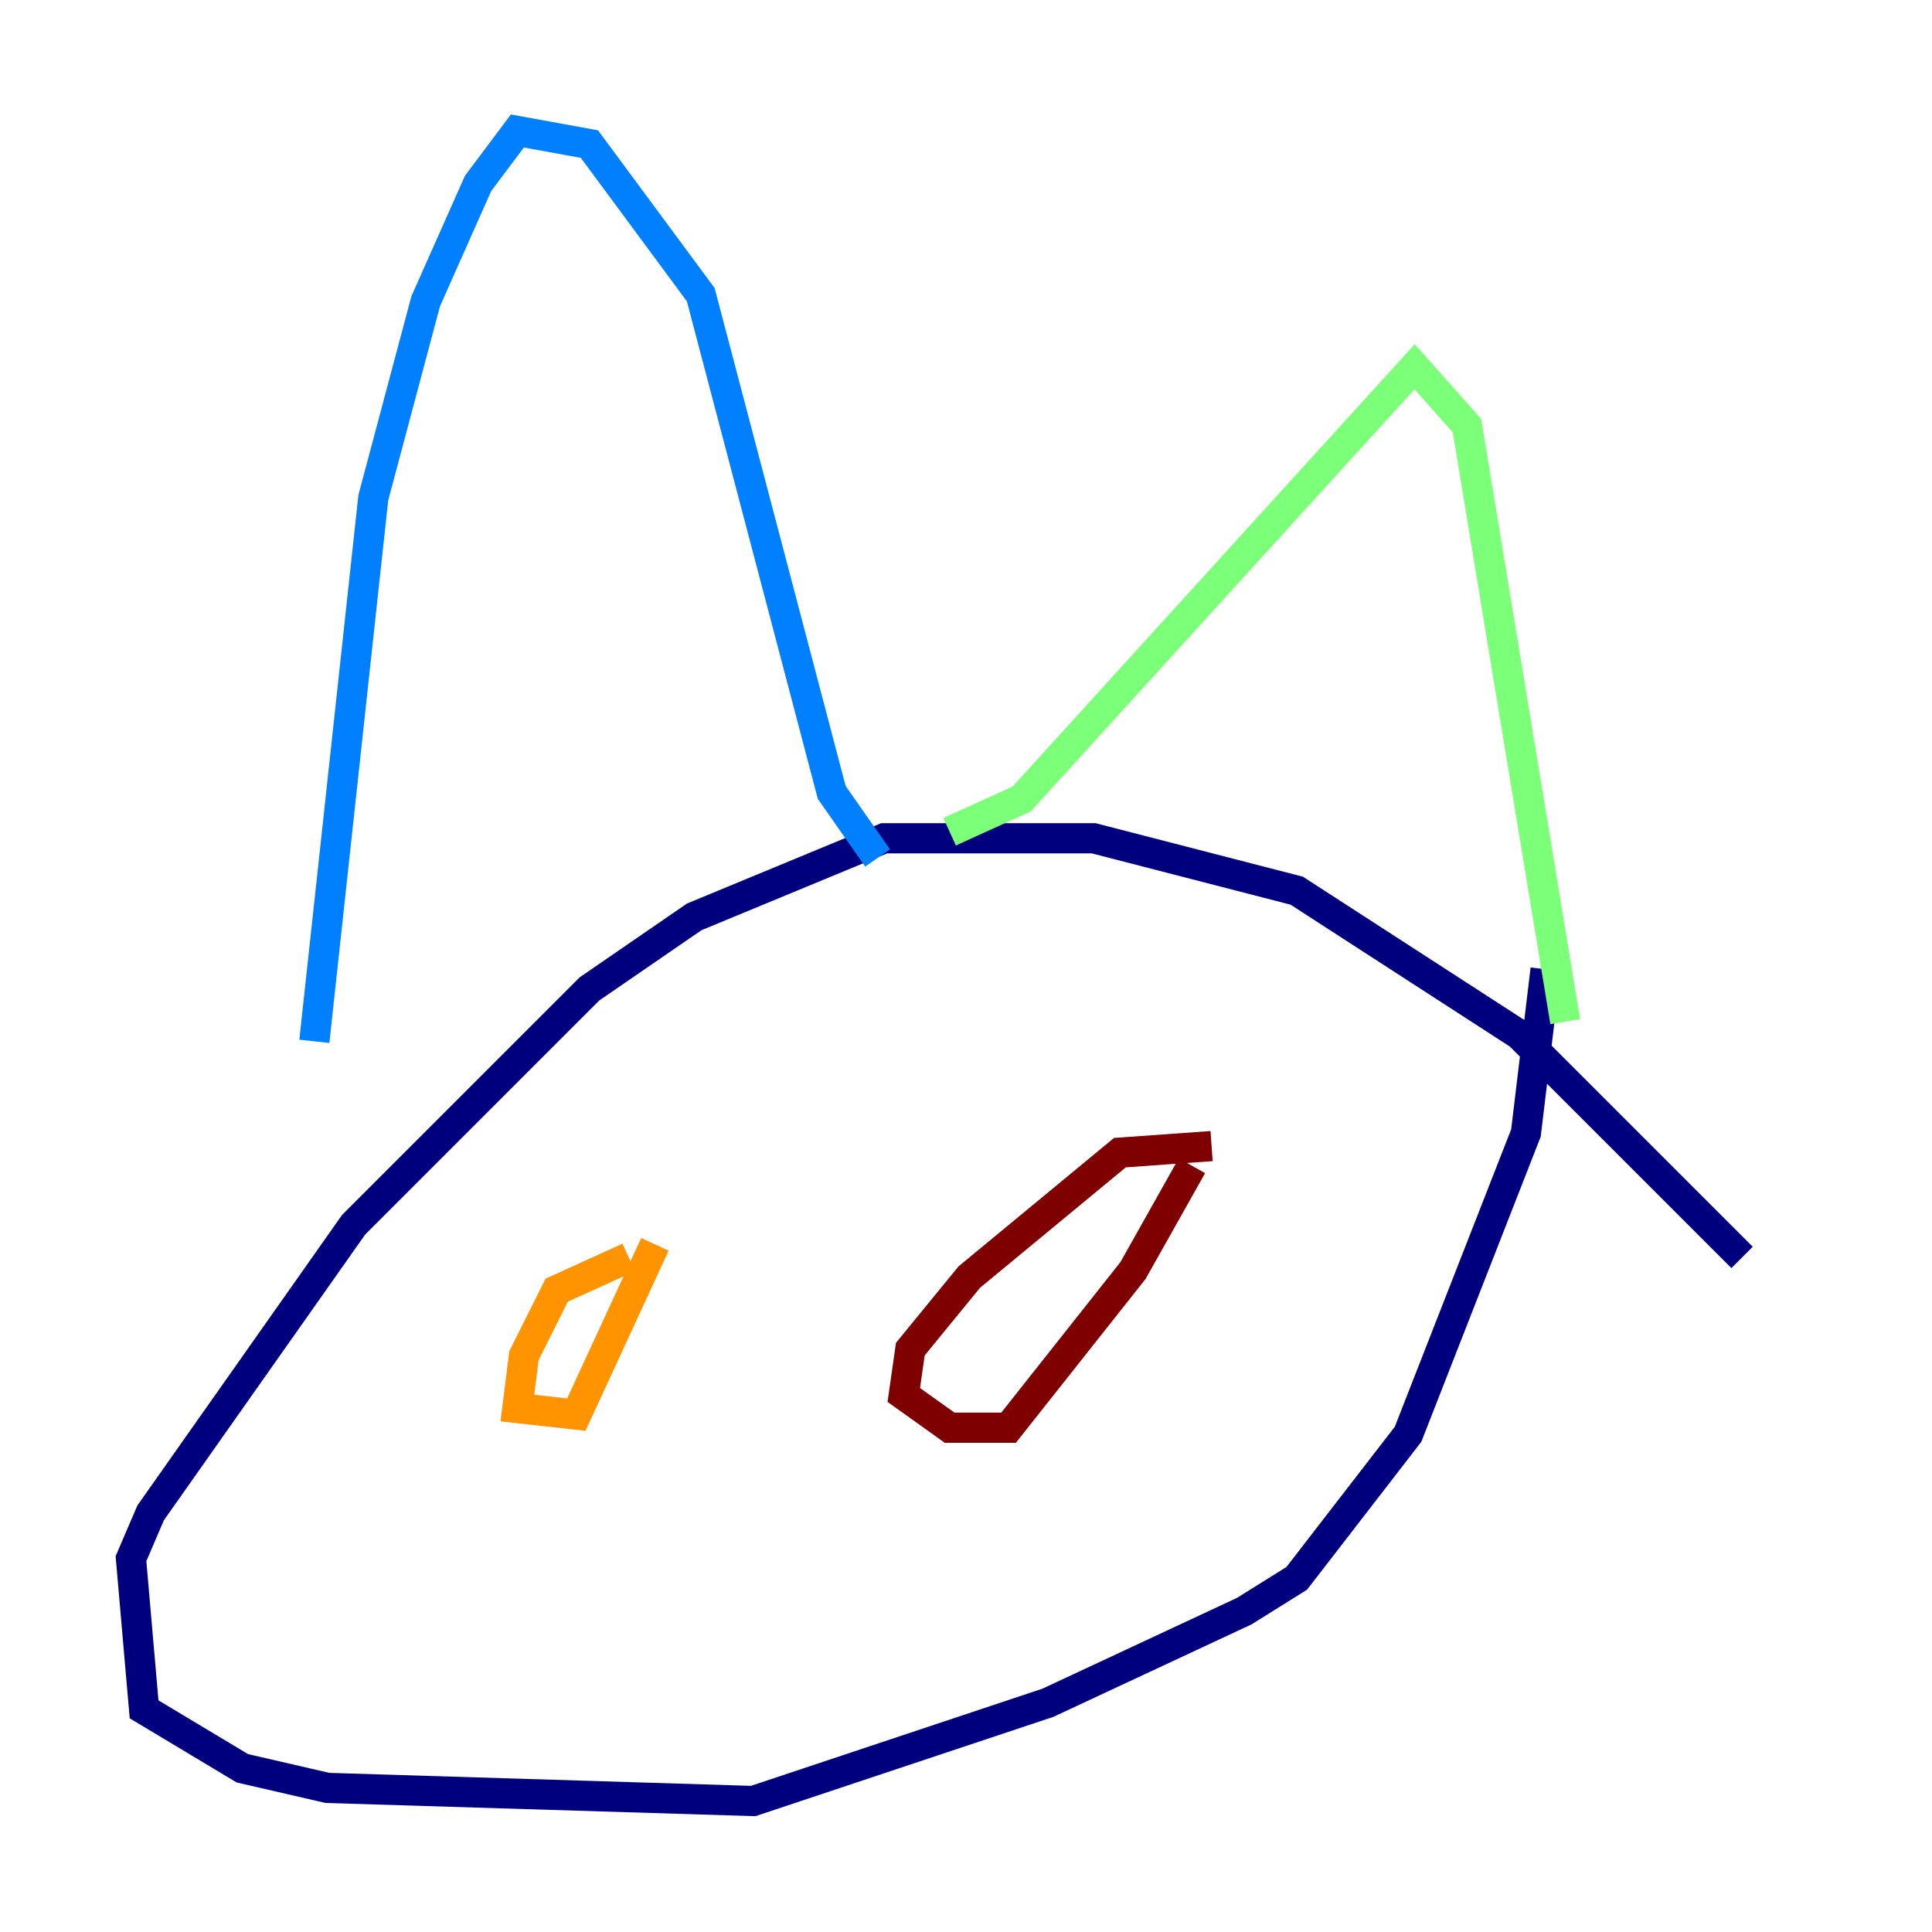 <?xml version="1.0" encoding="utf-8" ?>
<svg baseProfile="tiny" height="128" version="1.2" viewBox="0,0,128,128" width="128" xmlns="http://www.w3.org/2000/svg" xmlns:ev="http://www.w3.org/2001/xml-events" xmlns:xlink="http://www.w3.org/1999/xlink"><defs /><polyline fill="none" points="115.417,83.308 100.664,68.556 85.912,59.01 72.461,55.539 58.576,55.539 45.993,60.746 39.051,65.519 23.43,81.139 9.98,100.231 8.678,103.268 9.546,113.248 16.054,117.153 21.695,118.454 49.898,119.322 69.424,112.814 82.441,106.739 85.912,104.57 93.288,95.024 101.098,75.064 102.4,64.217" stroke="#00007f" stroke-width="2" /><polyline fill="none" points="20.827,68.99 24.732,32.976 28.203,19.959 31.675,12.149 34.278,8.678 39.051,9.546 46.427,19.525 55.105,52.502 58.142,56.841" stroke="#0080ff" stroke-width="2" /><polyline fill="none" points="62.915,55.105 67.688,52.936 93.722,24.298 97.193,28.203 103.702,67.688" stroke="#7cff79" stroke-width="2" /><polyline fill="none" points="41.654,83.308 36.881,85.478 34.712,89.817 34.278,93.288 38.183,93.722 43.39,82.441" stroke="#ff9400" stroke-width="2" /><polyline fill="none" points="80.271,75.932 74.197,76.366 64.217,84.61 60.312,89.383 59.878,92.42 62.915,94.59 66.82,94.59 75.064,84.176 78.969,77.234" stroke="#7f0000" stroke-width="2" /></svg>